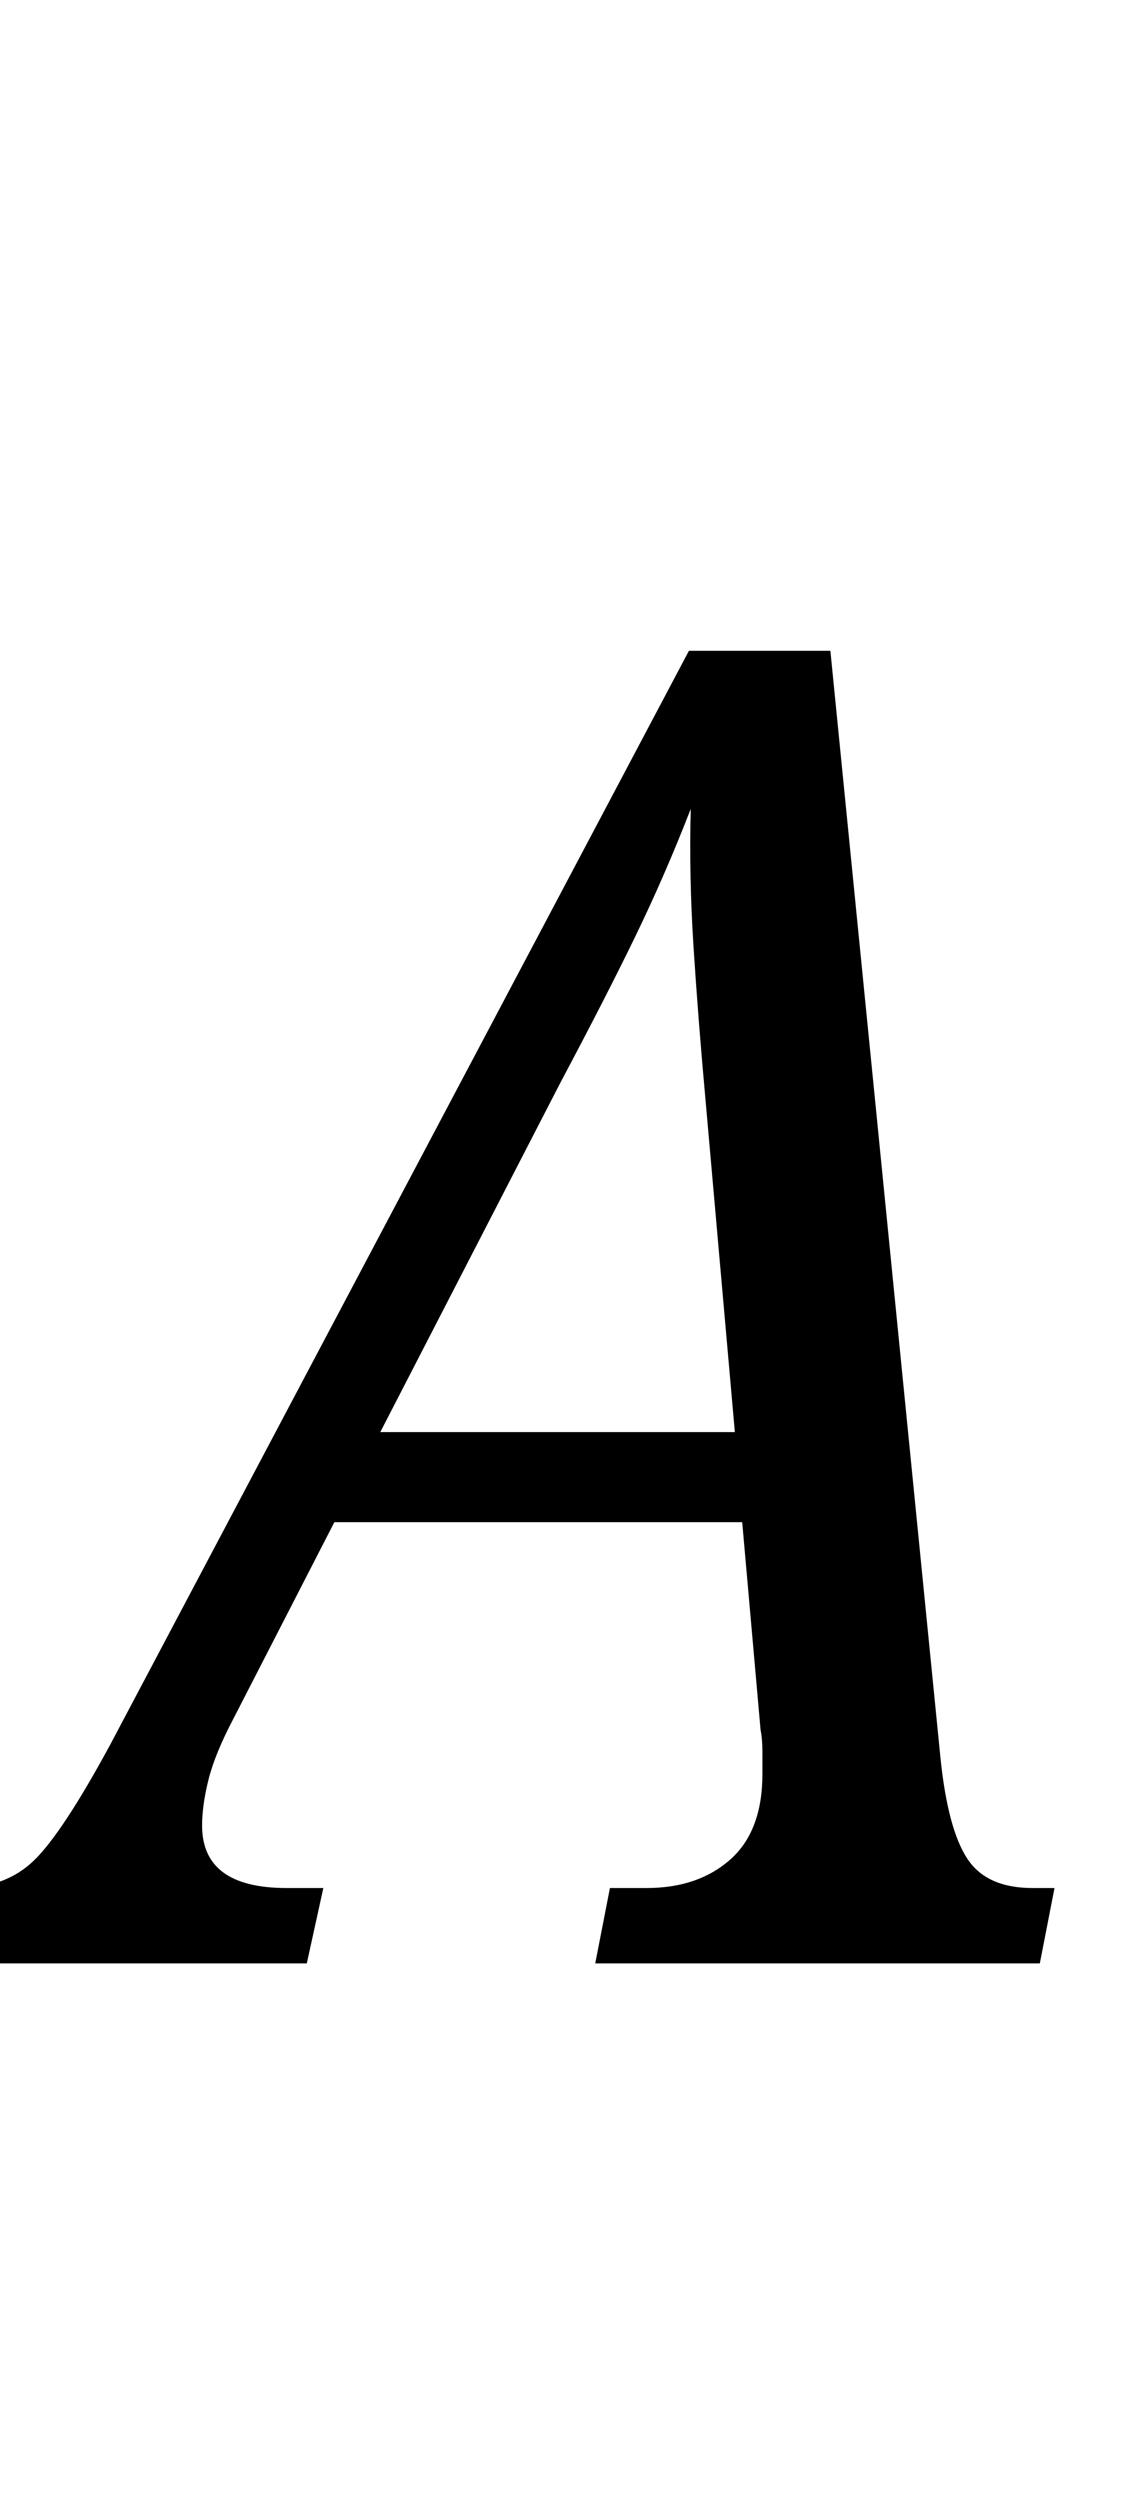 <svg xmlns="http://www.w3.org/2000/svg" viewBox="0 -1068 614 1360">
    <g transform="scale(1, -1)">
        <path d="M-47 0 -39 41H-22Q3 41 18.5 56.0Q34 71 60 119L375 714H452L512 111Q516 73 526.5 57.0Q537 41 562 41H574L566 0H324L332 41H352Q380 41 397.5 56.5Q415 72 415 103Q415 108 415.0 115.0Q415 122 414 127L404 240H182L127 133Q117 114 113.5 100.0Q110 86 110 75Q110 41 156 41H176L167 0ZM305 479 207 289H400L384 470Q380 514 377.5 553.0Q375 592 376 628Q362 592 346.0 559.0Q330 526 305 479Z"/>
    </g>
</svg>
